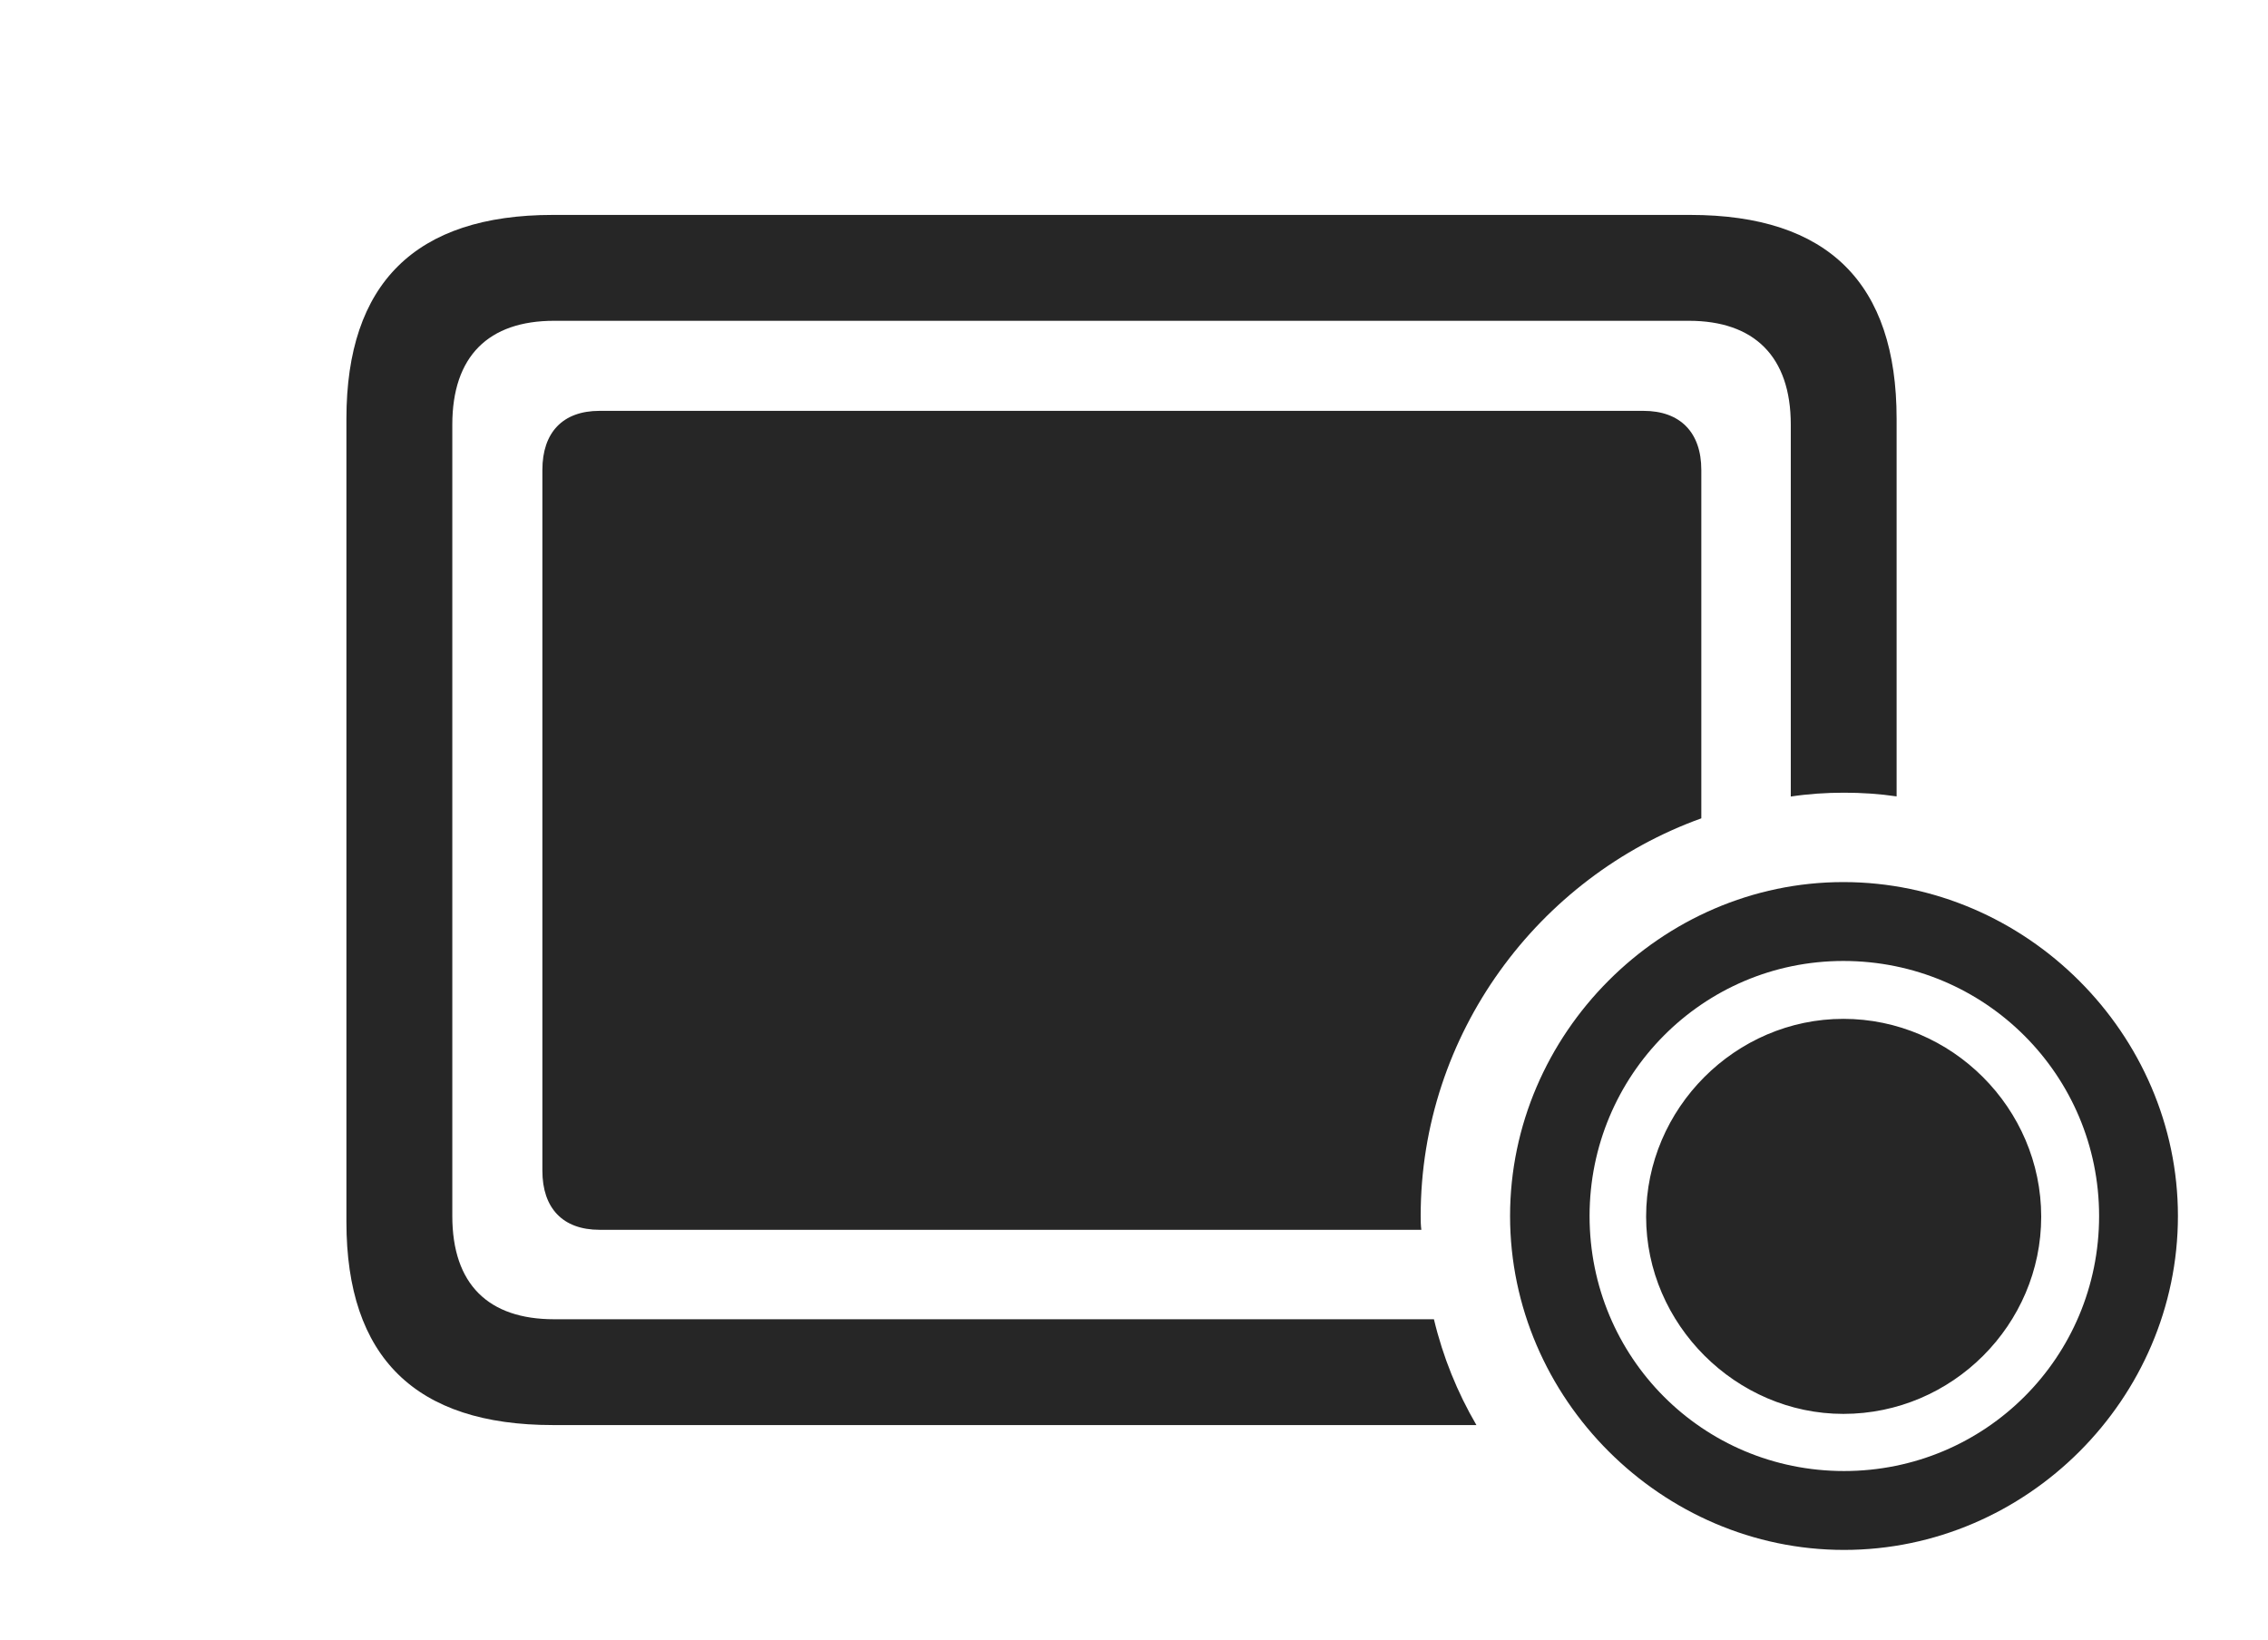 <?xml version="1.0" encoding="UTF-8"?>
<!--Generator: Apple Native CoreSVG 232.5-->
<!DOCTYPE svg
PUBLIC "-//W3C//DTD SVG 1.1//EN"
       "http://www.w3.org/Graphics/SVG/1.1/DTD/svg11.dtd">
<svg version="1.1" xmlns="http://www.w3.org/2000/svg" xmlns:xlink="http://www.w3.org/1999/xlink" width="33.691" height="24.365">
 <g>
  <rect height="24.365" opacity="0" width="33.691" x="0" y="0"/>
  <path d="M28.174 6.221L28.174 11.832C27.919 11.794 27.657 11.777 27.393 11.777C27.124 11.777 26.86 11.795 26.602 11.834L26.602 6.309C26.602 5.293 26.055 4.766 25.088 4.766L8.232 4.766C7.256 4.766 6.719 5.293 6.719 6.309L6.719 18.066C6.719 19.082 7.256 19.6 8.232 19.6L21.301 19.6C21.434 20.159 21.649 20.687 21.932 21.172L8.213 21.172C6.172 21.172 5.146 20.166 5.146 18.154L5.146 6.221C5.146 4.209 6.172 3.193 8.213 3.193L25.107 3.193C27.158 3.193 28.174 4.209 28.174 6.221Z" fill="#000000" fill-opacity="0.85"/>
  <path d="M25.273 6.982L25.273 12.158C22.852 13.03 21.104 15.362 21.104 18.066C21.104 18.136 21.105 18.205 21.114 18.271L8.906 18.271C8.359 18.271 8.057 17.949 8.057 17.393L8.057 6.982C8.057 6.426 8.359 6.104 8.906 6.104L24.414 6.104C24.961 6.104 25.273 6.426 25.273 6.982Z" fill="#000000" fill-opacity="0.85"/>
  <path d="M27.393 23.027C30.107 23.027 32.353 20.781 32.353 18.066C32.353 15.361 30.098 13.105 27.383 13.105C24.678 13.105 22.432 15.361 22.432 18.066C22.432 20.781 24.688 23.027 27.393 23.027ZM27.393 21.855C25.293 21.855 23.613 20.166 23.613 18.066C23.613 15.977 25.293 14.277 27.383 14.277C29.492 14.277 31.182 15.977 31.182 18.066C31.182 20.166 29.492 21.855 27.393 21.855ZM27.383 21.006C29.004 21.006 30.322 19.678 30.322 18.076C30.322 16.465 28.994 15.137 27.383 15.137C25.781 15.137 24.453 16.465 24.453 18.076C24.453 19.678 25.791 21.006 27.383 21.006Z" fill="#000000" fill-opacity="0.85"/>
 </g>
</svg>
